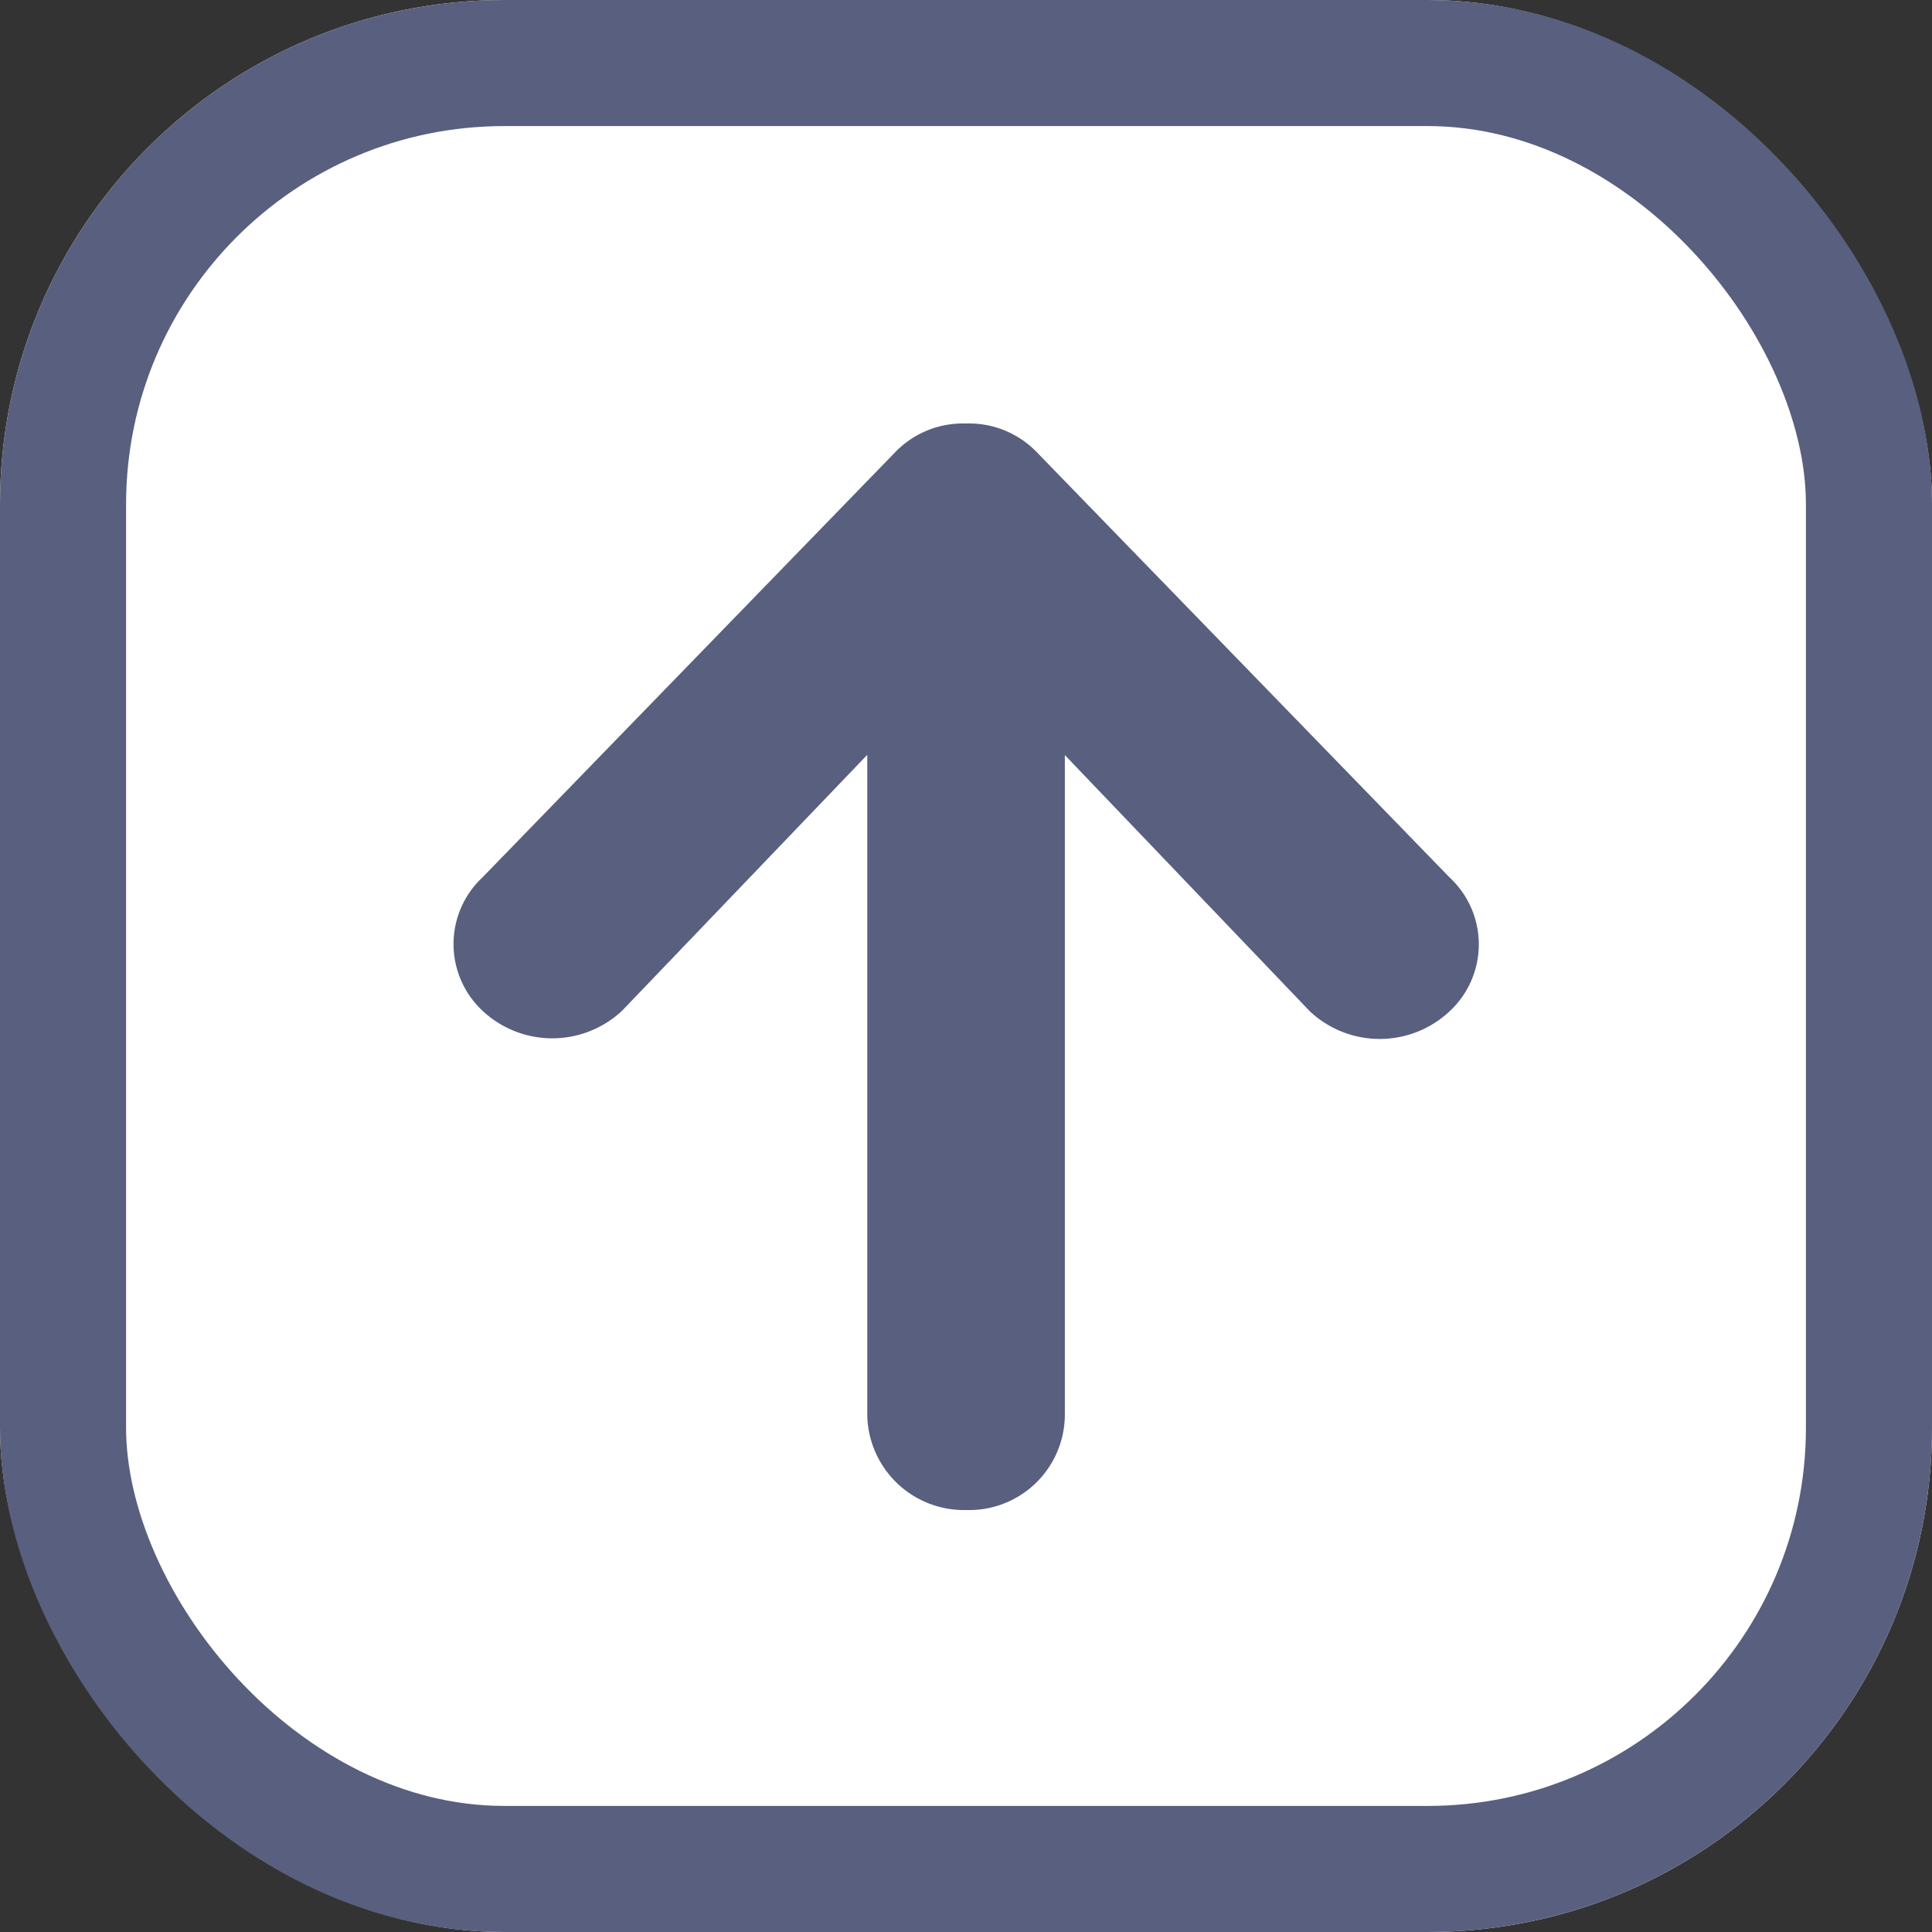 <svg xmlns="http://www.w3.org/2000/svg" width="15.324" height="15.324" viewBox="0 0 15.324 15.324">
  <rect x="0" y="0" width="15.324" height="15.324" fill="#333333" stroke="none"/>
  <g id="Group_2428" data-name="Group 2428" transform="translate(-0.474 -0.103)">
    <g id="Rectangle_1756" data-name="Rectangle 1756" transform="translate(0.474 0.103)" fill="#fff" stroke="#595f7e" stroke-linecap="round" stroke-width="1">
      <rect width="15.324" height="15.324" rx="4" stroke="none"/>
      <rect x="0.5" y="0.5" width="14.324" height="14.324" rx="3.5" fill="none"/>
    </g>
    <path id="Icon_ionic-md-arrow-round-back" data-name="Icon ionic-md-arrow-round-back" d="M7.871,3.281H2.63L4.663,1.337a.81.81,0,0,0,0-1.107A.724.724,0,0,0,3.6.23L.22,3.511A.746.746,0,0,0,0,4.06v.01a.746.746,0,0,0,.22.549L3.6,7.9a.724.724,0,0,0,1.058,0,.81.81,0,0,0,0-1.107L2.628,4.848H7.869a.767.767,0,0,0,.749-.784A.759.759,0,0,0,7.871,3.281Z" transform="translate(12.201 3.462) rotate(90)" fill="#595f7e"/>
  </g>
</svg>

